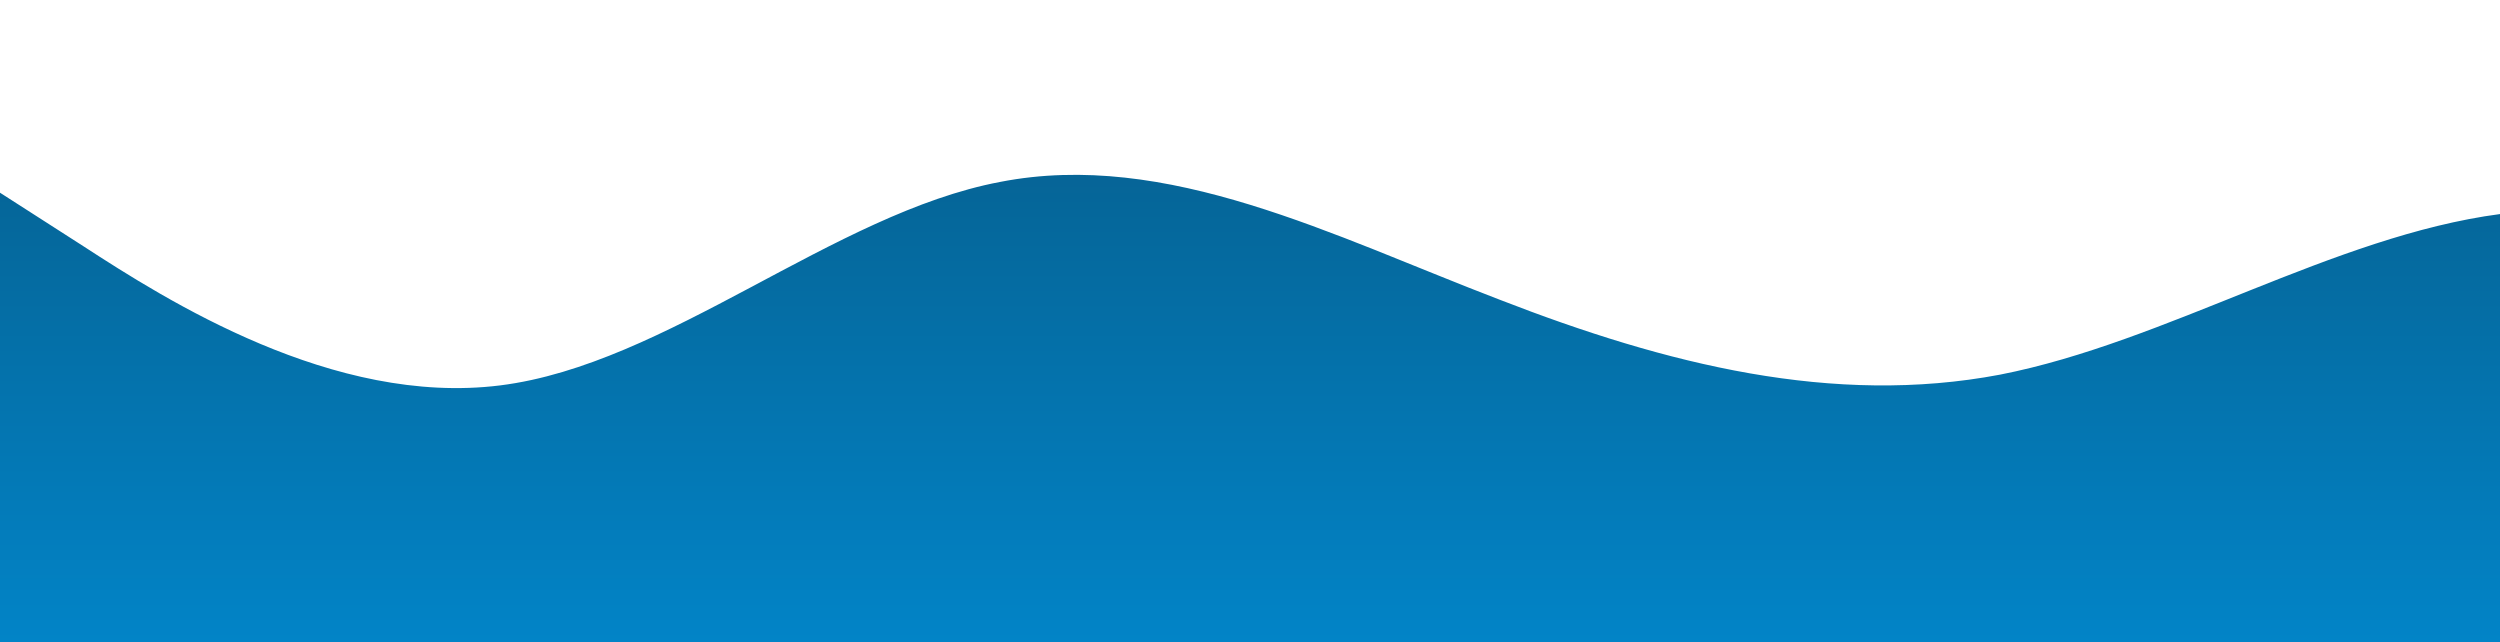 <?xml version="1.0" standalone="no"?>
<svg xmlns:xlink="http://www.w3.org/1999/xlink" id="wave" style="transform:rotate(0deg); transition: 0.3s" viewBox="0 0 1440 370" version="1.1" xmlns="http://www.w3.org/2000/svg"><defs><linearGradient id="sw-gradient-0" x1="0" x2="0" y1="1" y2="0"><stop stop-color="rgba(2, 132, 199, 1)" offset="0%"/><stop stop-color="rgba(7, 89, 133, 1)" offset="100%"/></linearGradient></defs><path style="transform:translate(0, 0px); opacity:1" fill="url(#sw-gradient-0)" d="M0,111L48,141.8C96,173,192,234,288,222C384,210,480,123,576,104.8C672,86,768,136,864,172.7C960,210,1056,234,1152,215.8C1248,197,1344,136,1440,123.3C1536,111,1632,148,1728,160.3C1824,173,1920,160,2016,185C2112,210,2208,271,2304,271.3C2400,271,2496,210,2592,166.5C2688,123,2784,99,2880,92.5C2976,86,3072,99,3168,86.3C3264,74,3360,37,3456,18.5C3552,0,3648,0,3744,0C3840,0,3936,0,4032,6.2C4128,12,4224,25,4320,43.2C4416,62,4512,86,4608,129.5C4704,173,4800,234,4896,246.7C4992,259,5088,222,5184,209.7C5280,197,5376,210,5472,222C5568,234,5664,247,5760,259C5856,271,5952,284,6048,277.5C6144,271,6240,247,6336,222C6432,197,6528,173,6624,154.2C6720,136,6816,123,6864,117.2L6912,111L6912,370L6864,370C6816,370,6720,370,6624,370C6528,370,6432,370,6336,370C6240,370,6144,370,6048,370C5952,370,5856,370,5760,370C5664,370,5568,370,5472,370C5376,370,5280,370,5184,370C5088,370,4992,370,4896,370C4800,370,4704,370,4608,370C4512,370,4416,370,4320,370C4224,370,4128,370,4032,370C3936,370,3840,370,3744,370C3648,370,3552,370,3456,370C3360,370,3264,370,3168,370C3072,370,2976,370,2880,370C2784,370,2688,370,2592,370C2496,370,2400,370,2304,370C2208,370,2112,370,2016,370C1920,370,1824,370,1728,370C1632,370,1536,370,1440,370C1344,370,1248,370,1152,370C1056,370,960,370,864,370C768,370,672,370,576,370C480,370,384,370,288,370C192,370,96,370,48,370L0,370Z"/></svg>